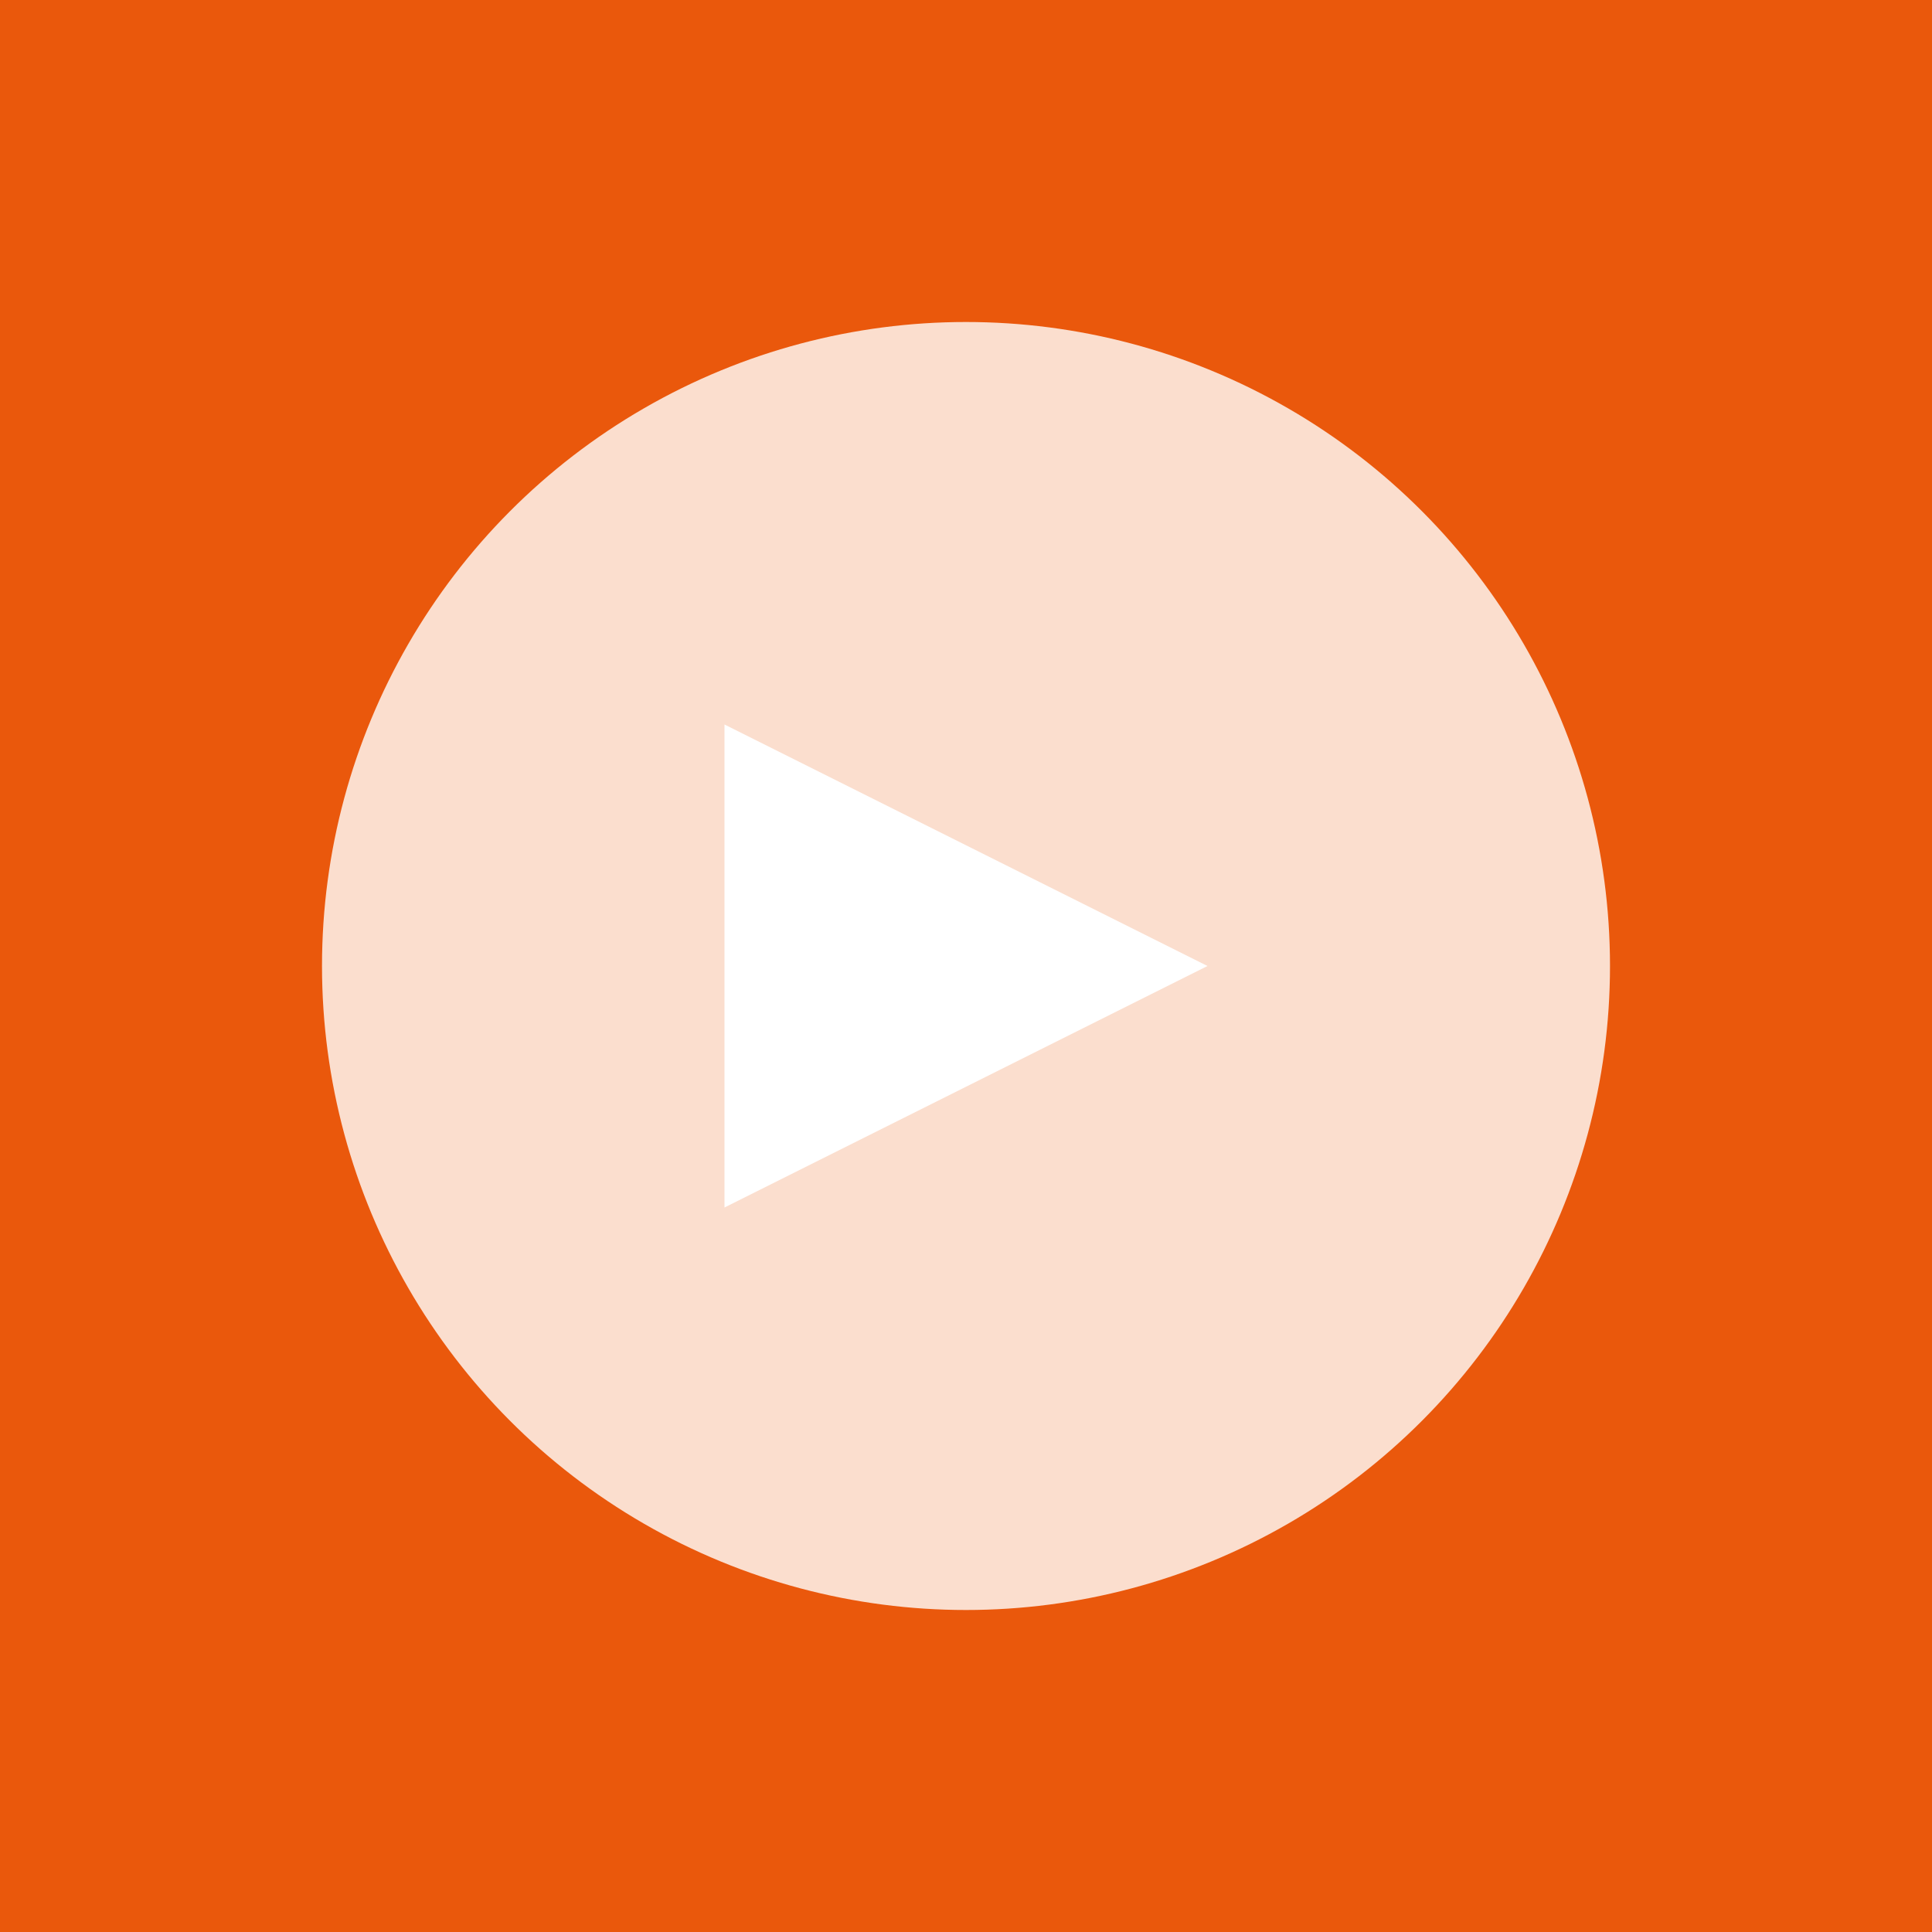<svg width="144" height="144" viewBox="0 0 144 144" xmlns="http://www.w3.org/2000/svg">
    <rect width="144" height="144" fill="#ea580c" />
    <circle cx="72" cy="72" r="48" fill="#ffffff" fill-opacity="0.8" />
    <path d="M54,54 L90,72 L54,90 Z" fill="#ffffff" />
  </svg>